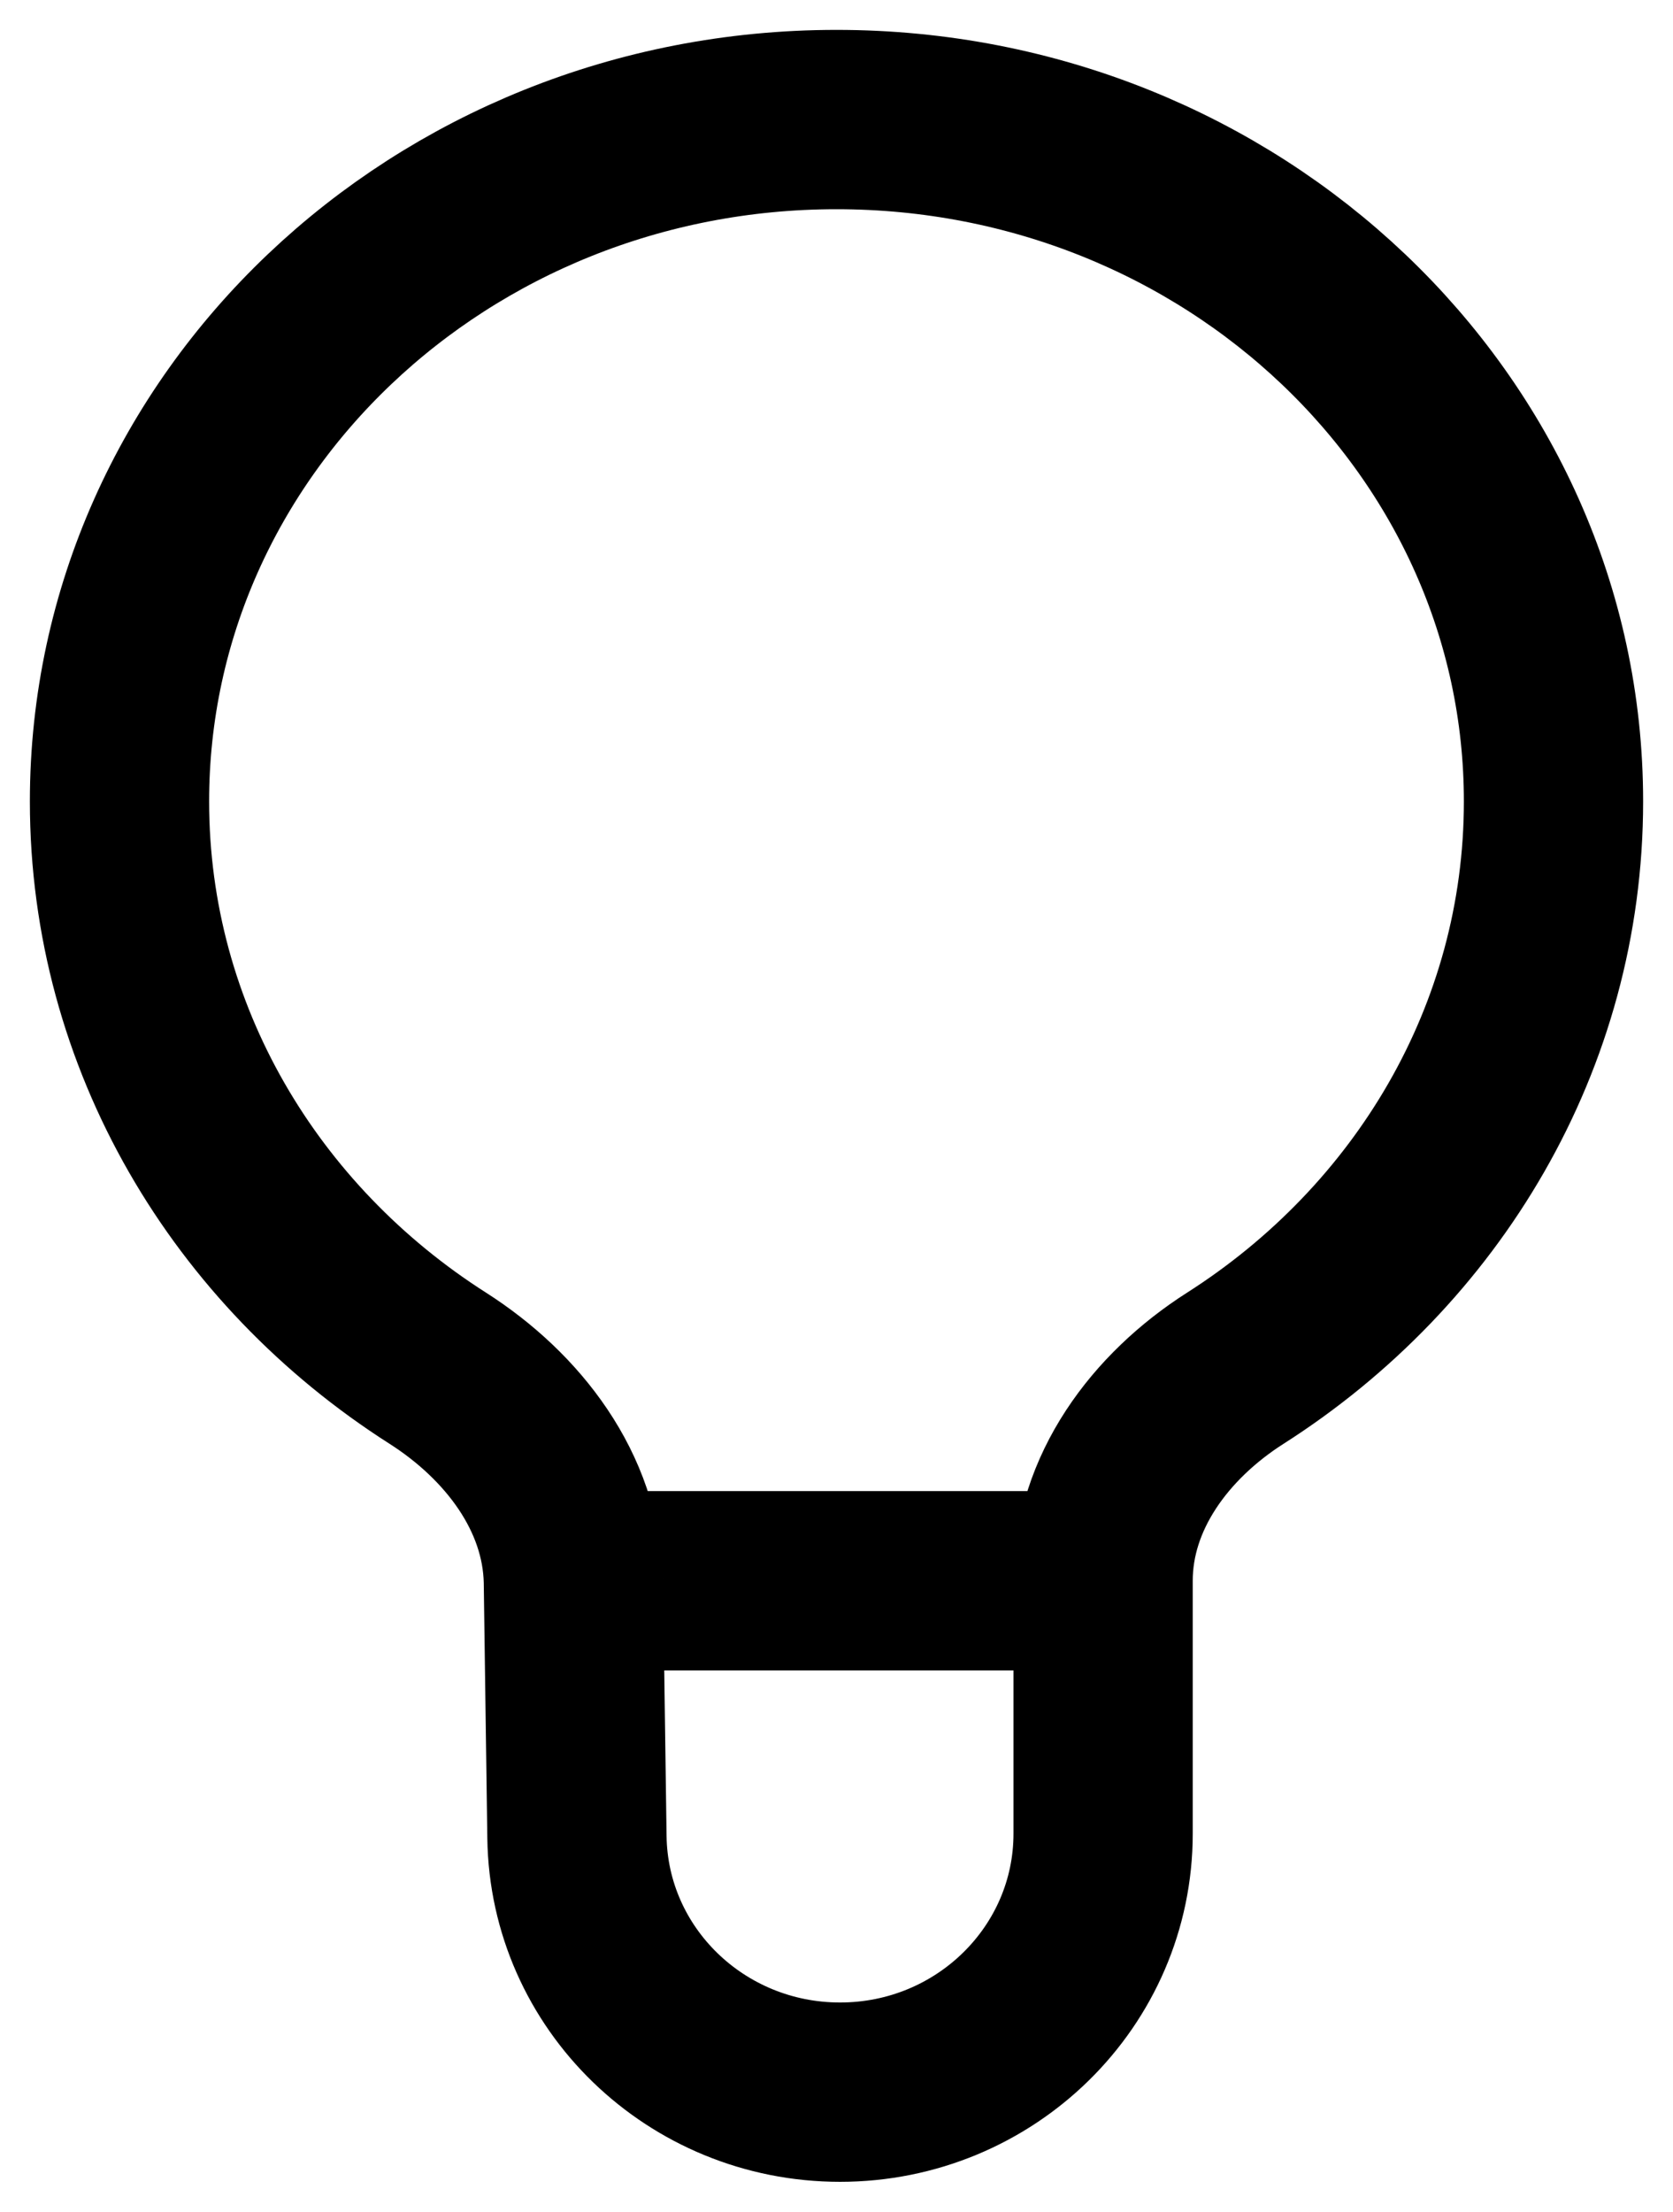 <svg width="28" height="37" viewBox="0 0 28 37" fill="none" xmlns="http://www.w3.org/2000/svg">
<path d="M18.462 26.445V30.675C18.462 33.064 16.491 35 14.059 35C11.65 35 9.688 33.099 9.656 30.734L9.596 26.445M18.462 26.445H9.596M18.462 26.445C18.462 24.971 19.416 23.691 20.675 22.889C23.886 20.842 26 17.359 26 13.407C26 7.107 20.627 2 14 2C7.373 2 2 7.107 2 13.407C2 17.359 4.114 20.841 7.325 22.888C8.589 23.694 9.561 24.965 9.596 26.445" stroke="black" stroke-width="3" stroke-linecap="round"/>
</svg>

